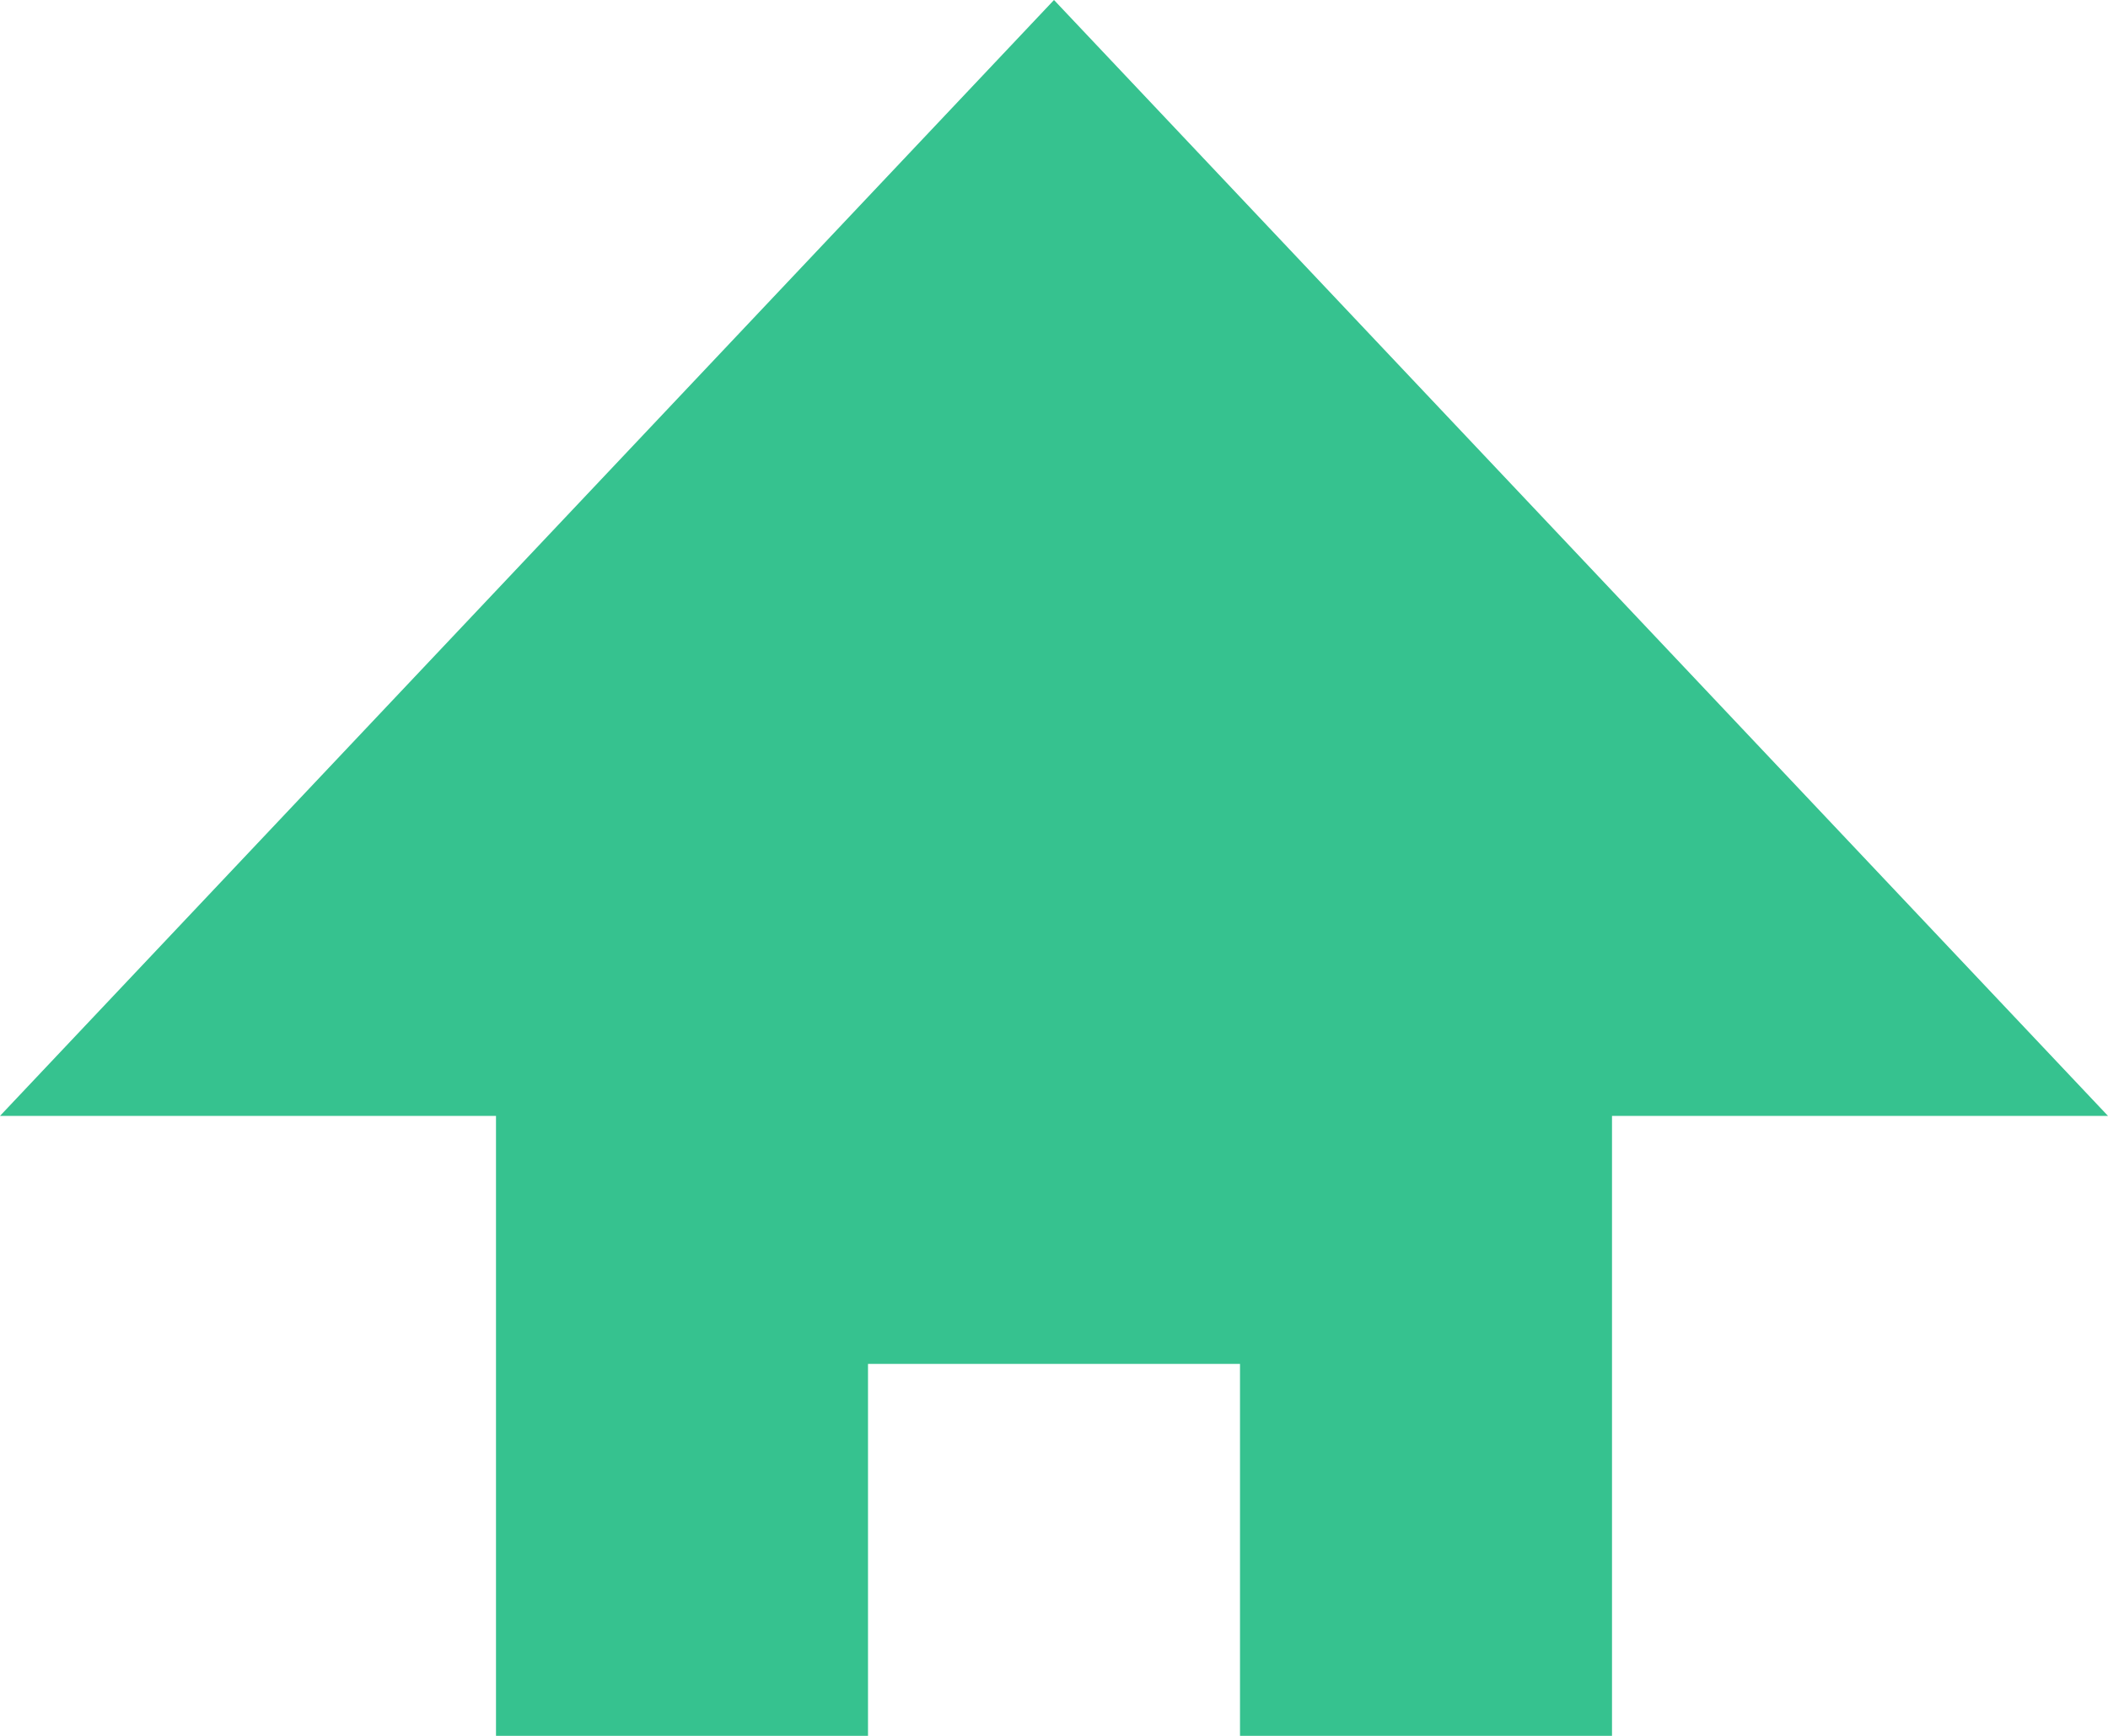 <svg xmlns="http://www.w3.org/2000/svg" width="17" height="14.001" viewBox="0 0 17 14.001">
  <g id="그룹_491" data-name="그룹 491" transform="translate(-328 -204)">
    <path id="빼기_3" data-name="빼기 3" d="M-1583,388h-3v-5h-4l8.5-9,8.5,9h-4v5h-3v-3h-3v3Z" transform="translate(1918 -170)" fill="#36c28f"/>
  </g>
</svg>
